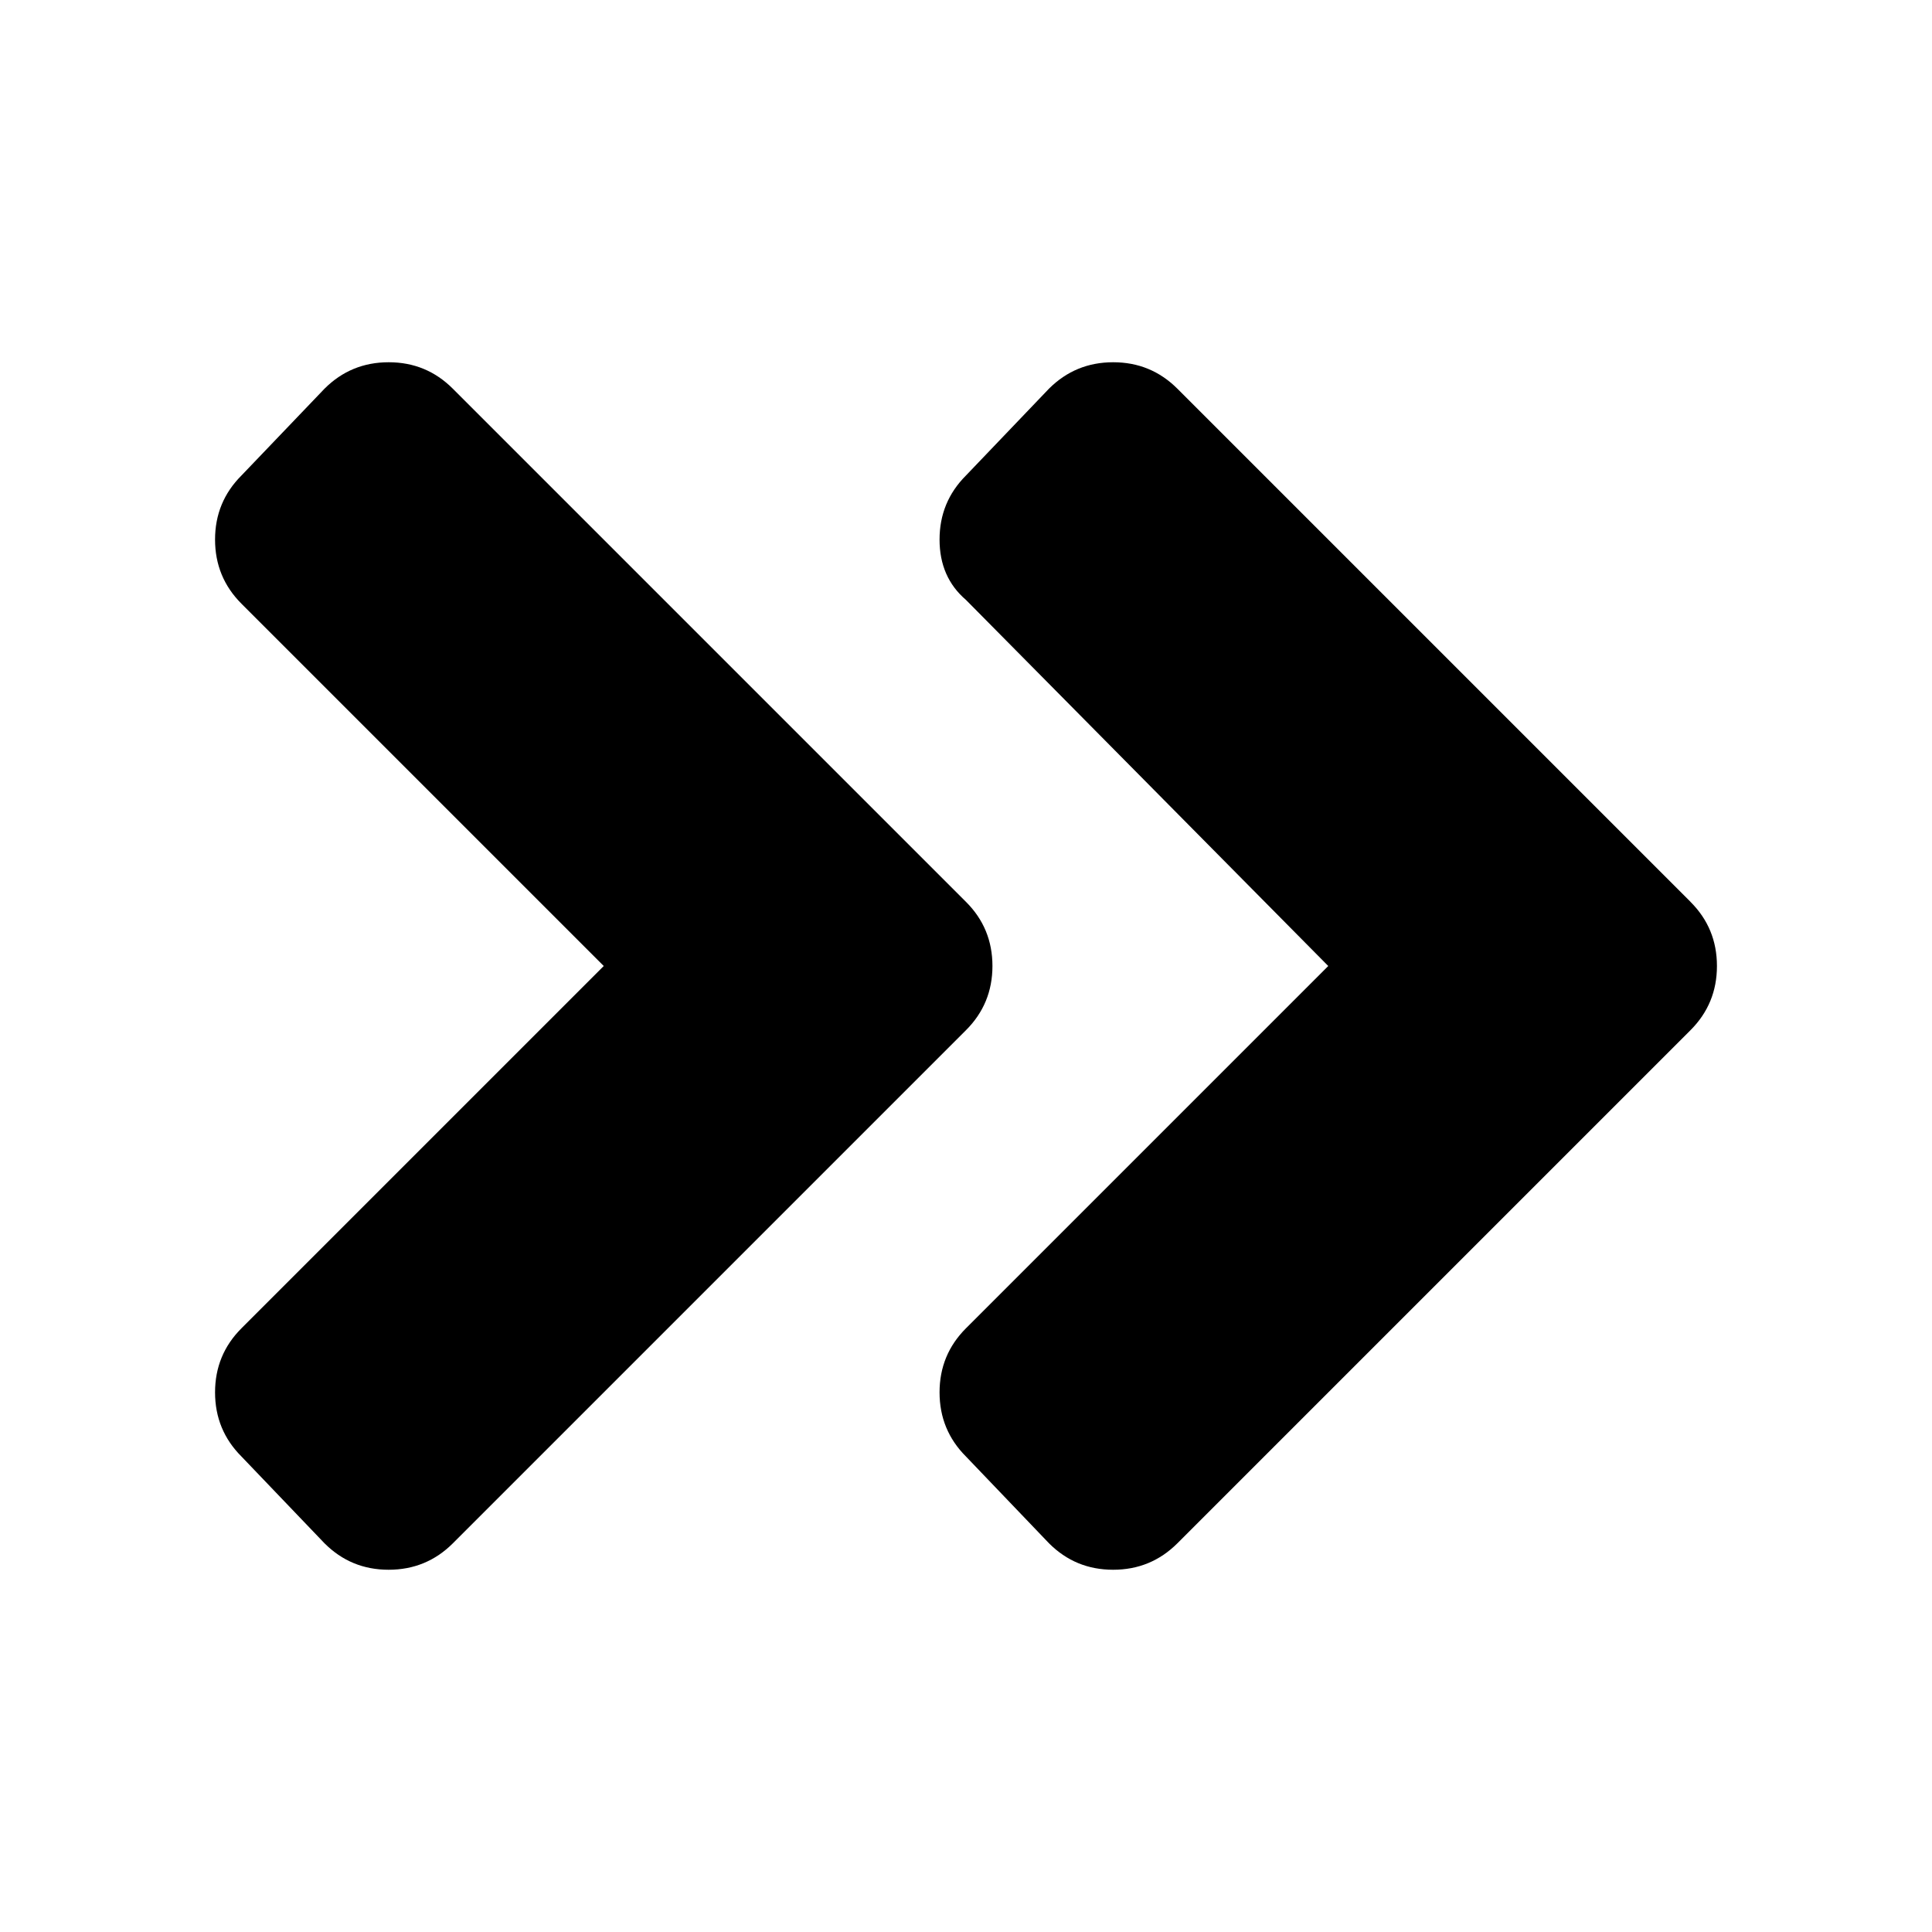 <!-- Generated by IcoMoon.io -->
<svg version="1.1" xmlns="http://www.w3.org/2000/svg" width="32" height="32" viewBox="0 0 32 32">
<title>angle-double-right</title>
<path d="M16 17.063l-8.5 8.5c-0.292 0.291-0.646 0.437-1.063 0.437s-0.77-0.146-1.062-0.438l-1.375-1.437c-0.292-0.292-0.438-0.646-0.438-1.063s0.146-0.77 0.438-1.062l6-6-6-6c-0.292-0.292-0.438-0.646-0.438-1.063s0.146-0.77 0.438-1.062l1.375-1.437c0.292-0.292 0.646-0.438 1.063-0.438s0.77 0.146 1.062 0.438l8.5 8.5c0.292 0.291 0.438 0.645 0.438 1.062s-0.146 0.771-0.438 1.063zM28 14.938c0.292 0.291 0.438 0.645 0.438 1.062s-0.146 0.771-0.438 1.063l-8.5 8.5c-0.292 0.291-0.646 0.437-1.063 0.437s-0.77-0.146-1.062-0.438l-1.375-1.437c-0.292-0.292-0.438-0.646-0.438-1.063s0.146-0.77 0.438-1.062l6-6-6-6.063c-0.292-0.25-0.438-0.583-0.438-1s0.146-0.77 0.438-1.062l1.375-1.438c0.292-0.291 0.646-0.437 1.063-0.437s0.77 0.146 1.062 0.437l8.5 8.5z"></path>
</svg>
